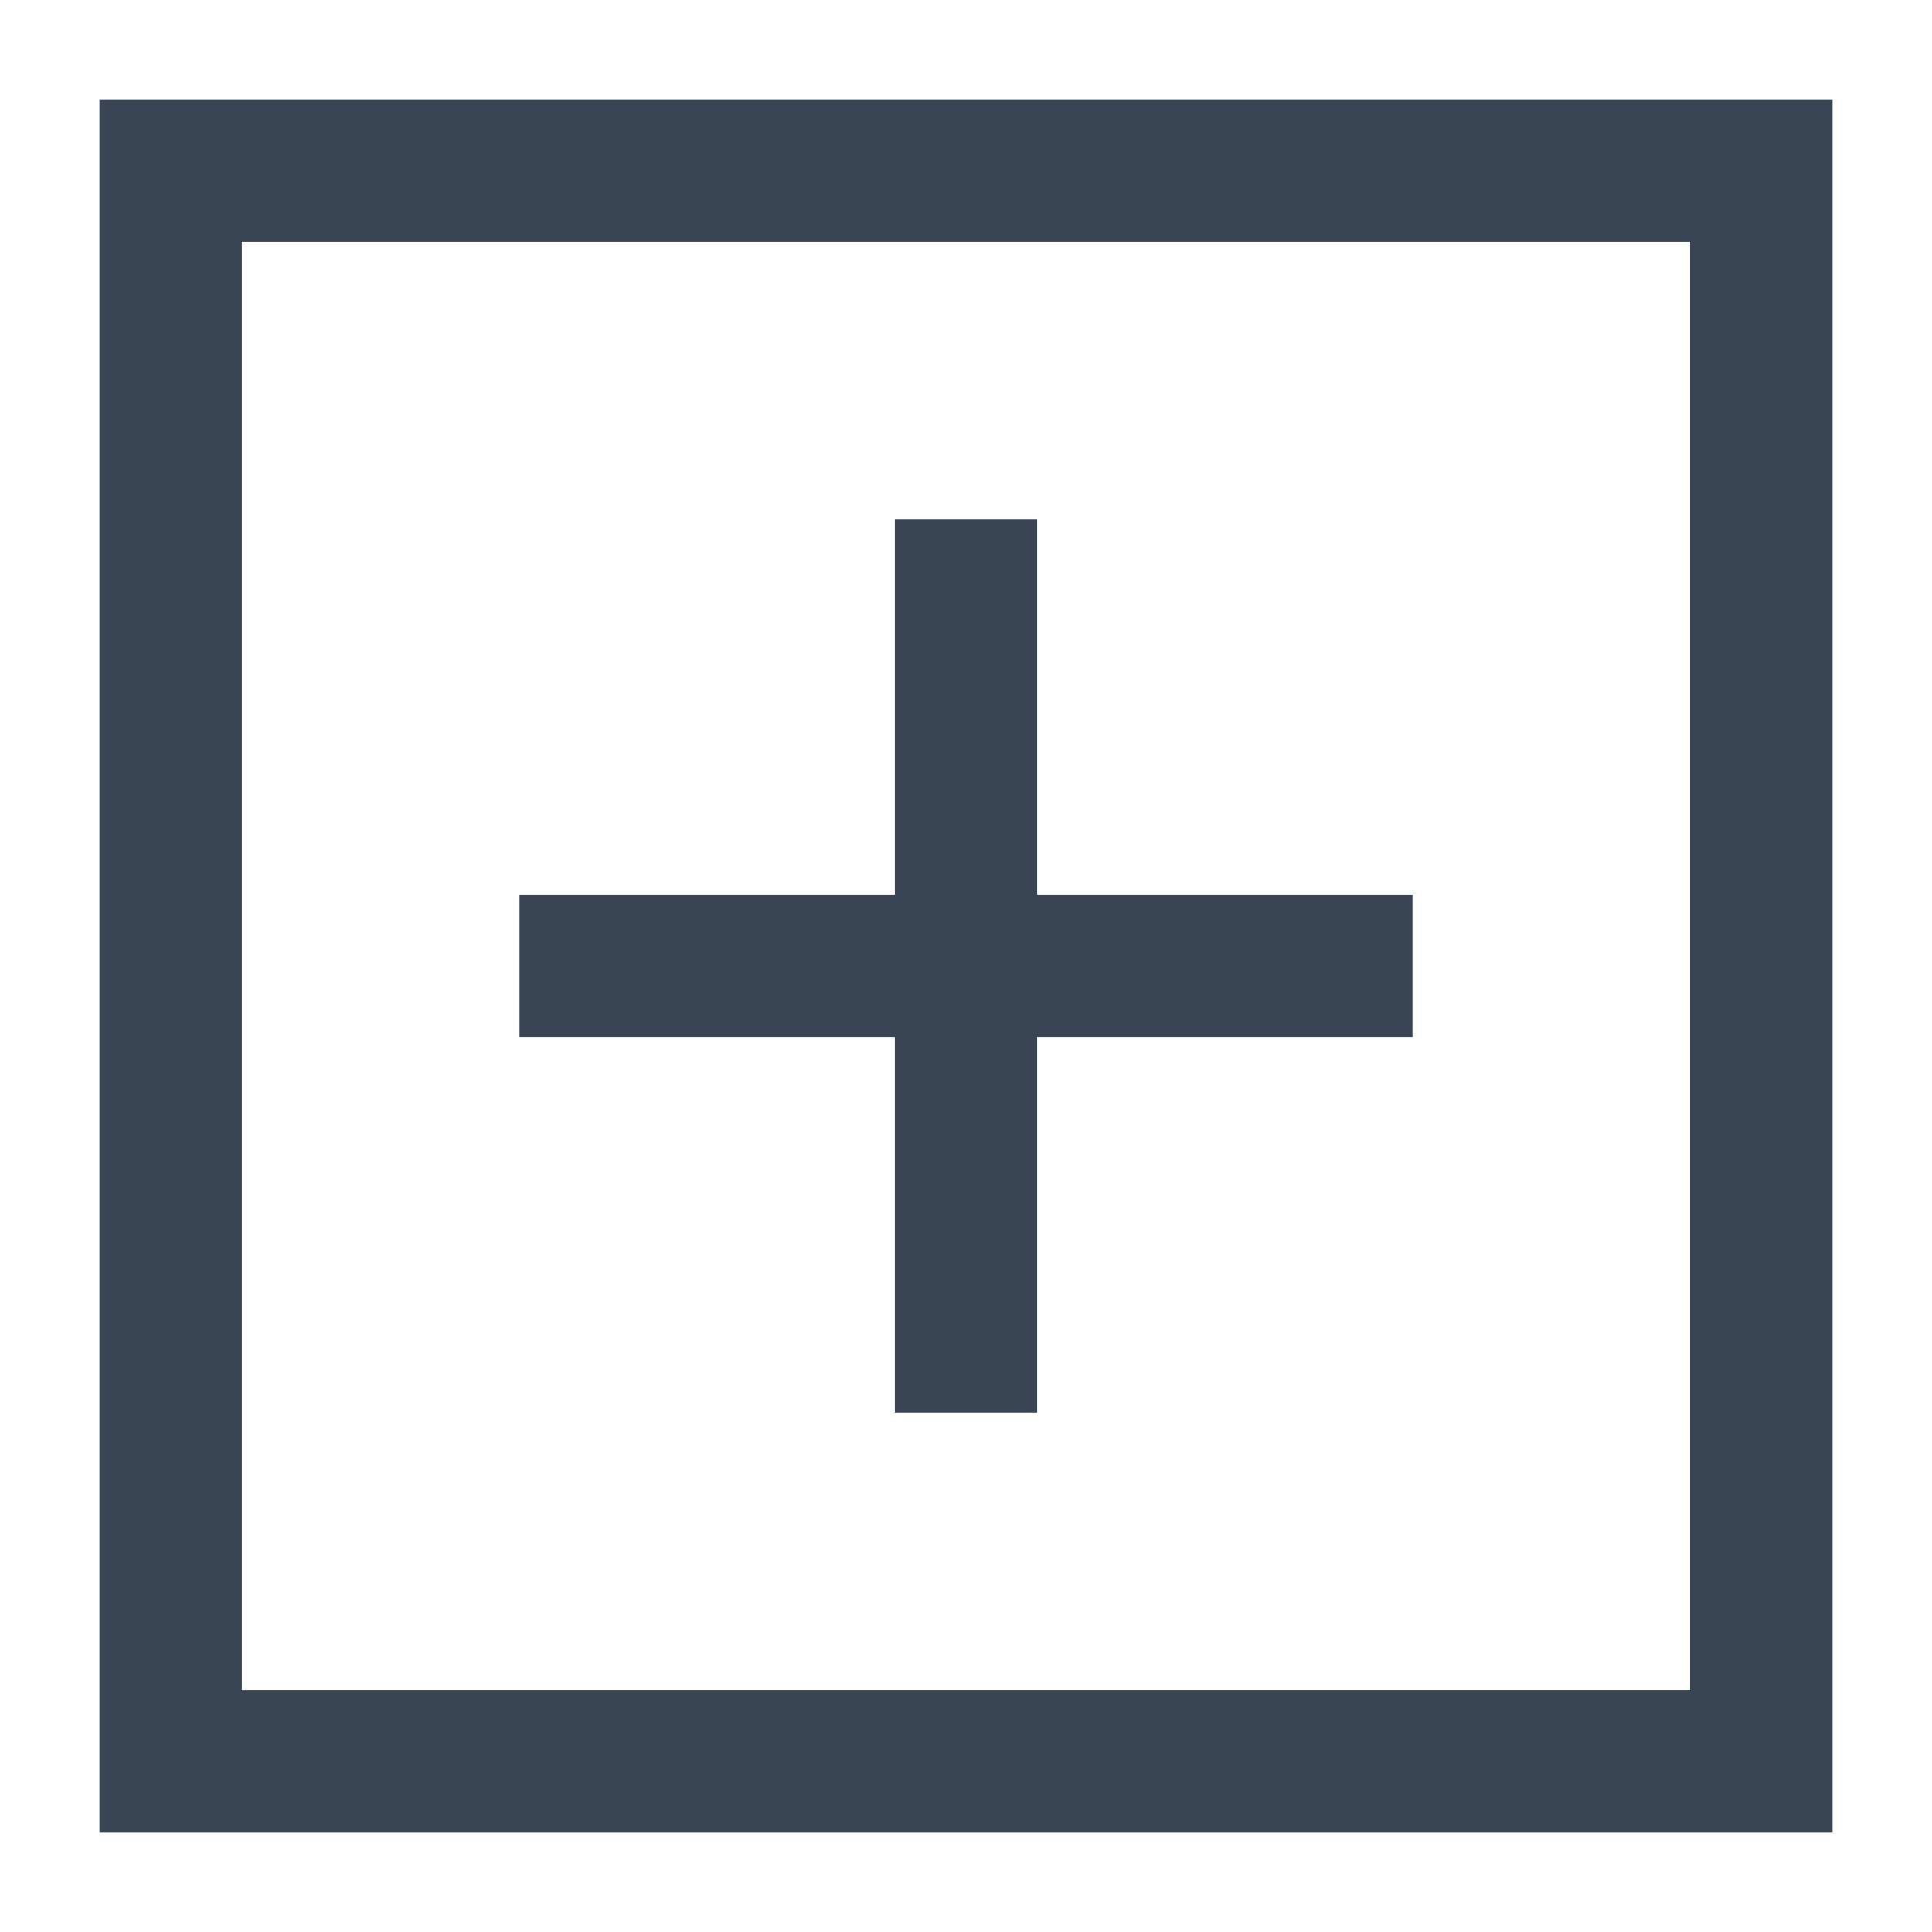 <svg width="24" height="24" viewBox="0 0 24 24" fill="none" xmlns="http://www.w3.org/2000/svg">
<path d="M1.237 1.237V22.763H22.763V1.237H1.237ZM20.995 20.996H3.004V3.004H20.995V20.996Z" fill="#394455"/>
<path d="M11.116 17.549H12.884V12.884H17.549V11.116H12.884V6.451H11.116V11.116H6.451V12.884H11.116V17.549Z" fill="#394455"/>
</svg>

